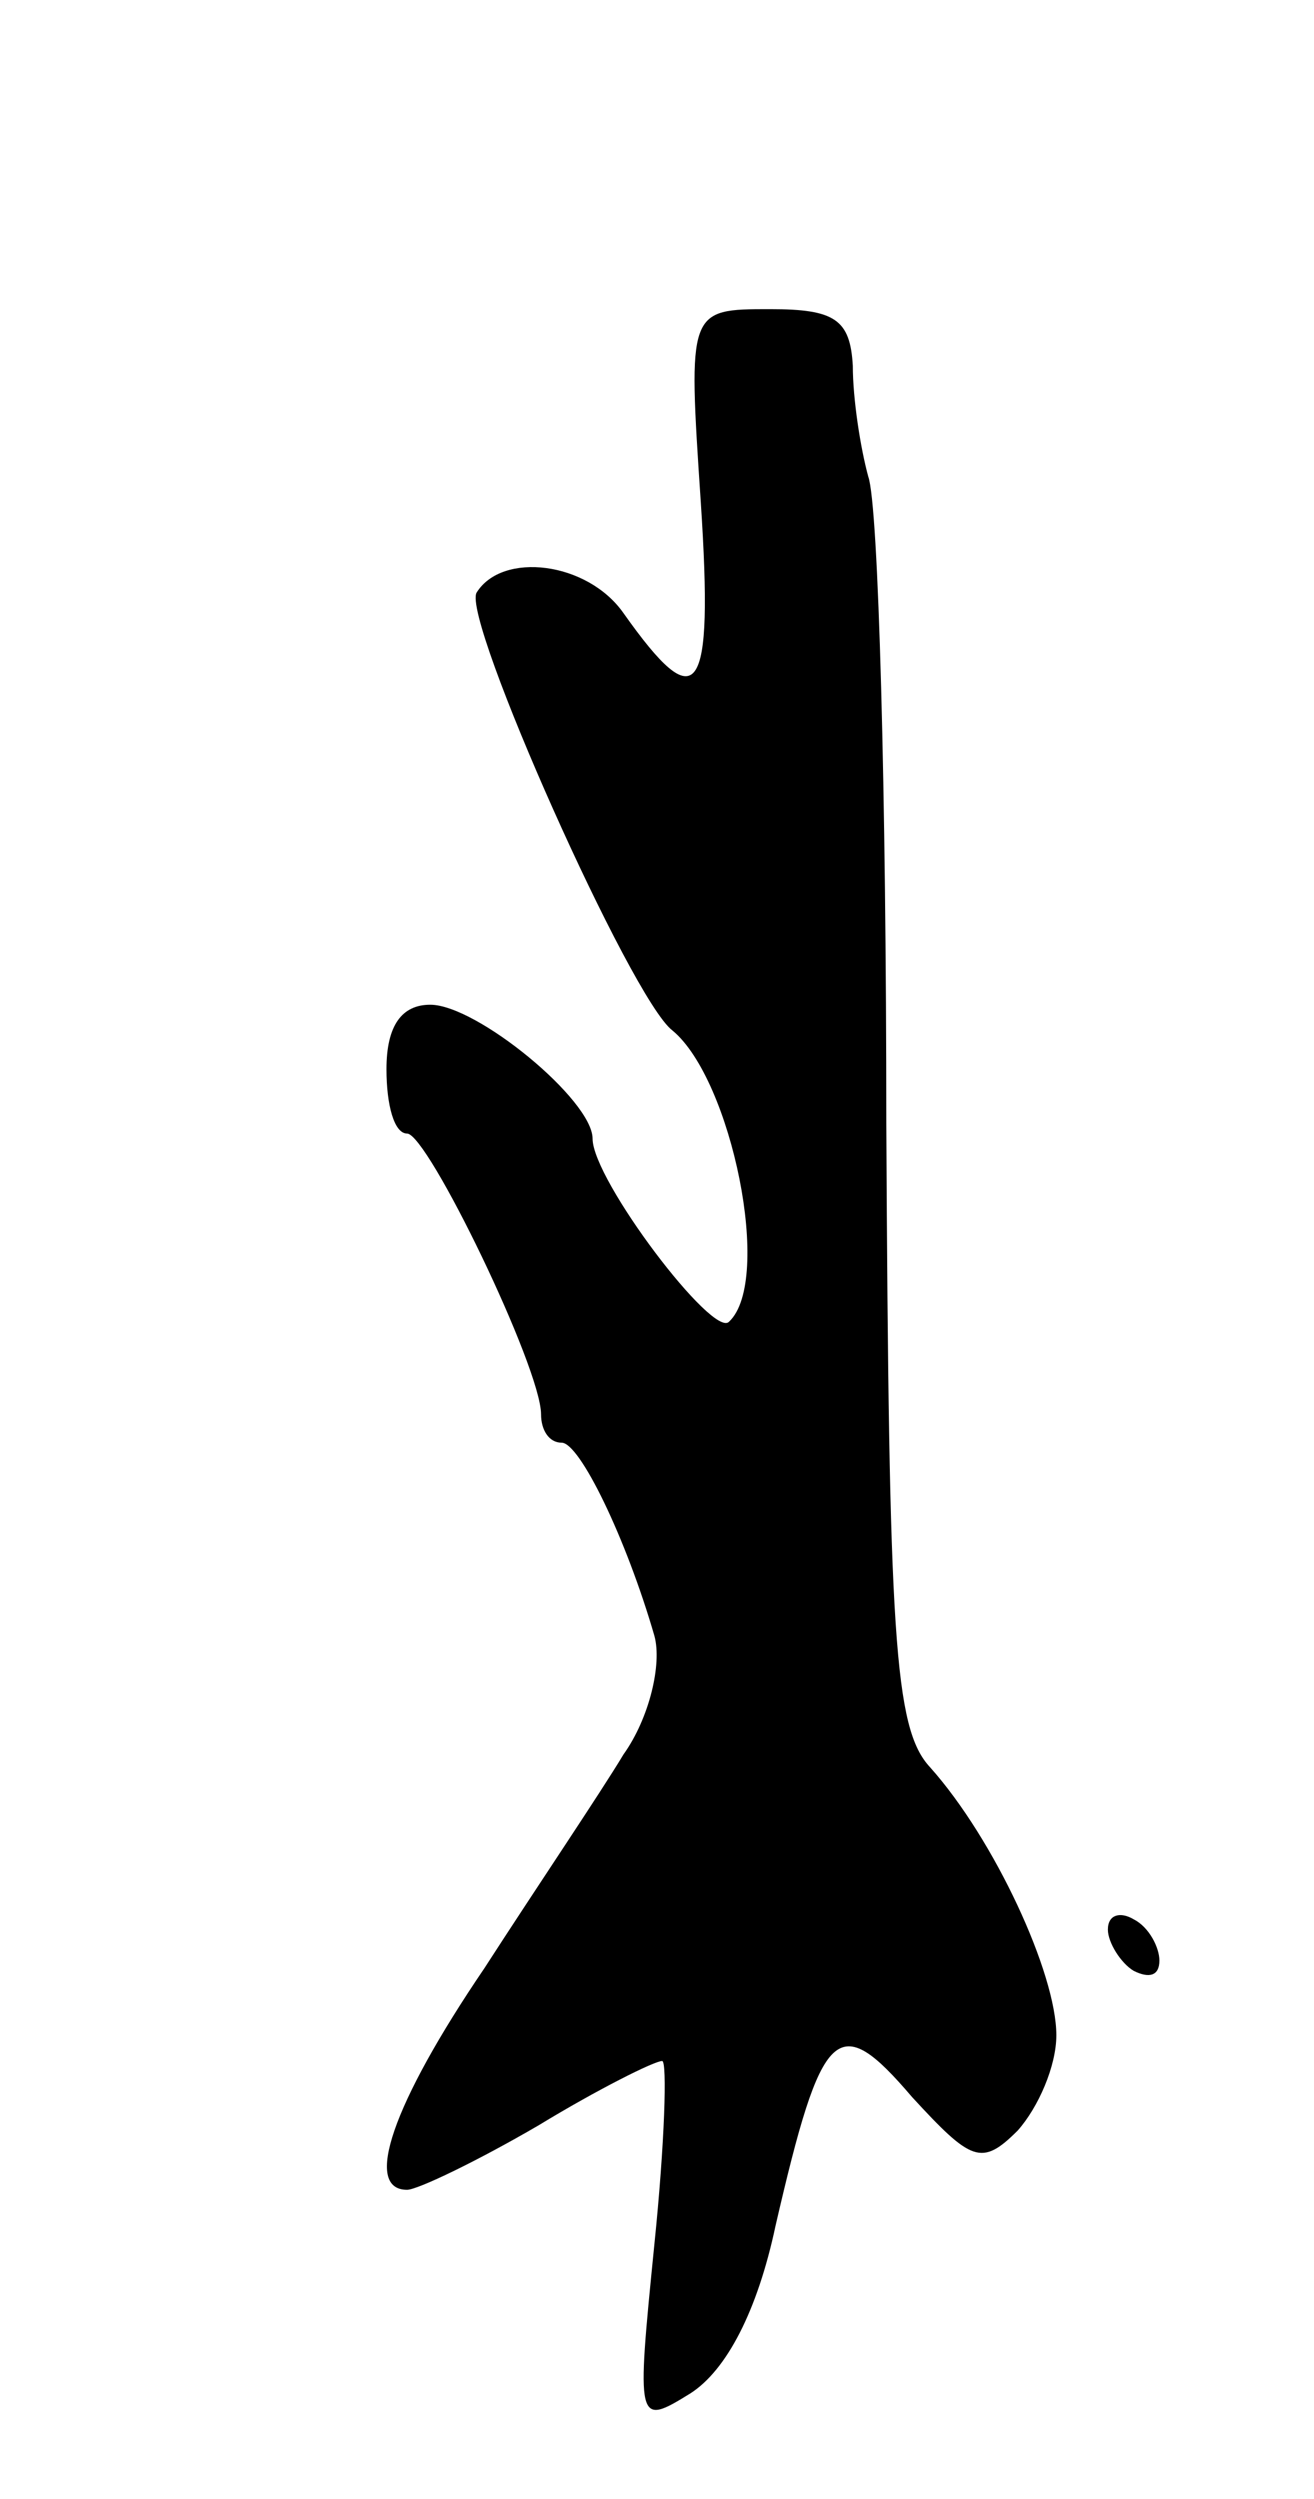 <svg version="1.0" xmlns="http://www.w3.org/2000/svg"
 width="51pt" height="97pt" viewBox="0 0 51 97"
 preserveAspectRatio="xMidYMid meet">
<g transform="translate(0,97) scale(0.1,-0.1)"
fill="#000000" stroke="none">
<path d="M272 775 c5 -76 -1 -84 -30 -43 -14 20 -47 24 -57 8 -6 -10 60 -158
76 -170 23 -19 39 -97 22 -113 -6 -7 -53 55 -53 71 0 15 -45 52 -63 52 -11 0
-17 -8 -17 -25 0 -14 3 -25 8 -25 8 0 52 -91 52 -109 0 -6 3 -11 8 -11 7 0 25
-37 36 -75 3 -11 -2 -32 -12 -46 -9 -15 -34 -52 -54 -83 -36 -53 -47 -86 -30
-86 4 0 27 11 51 25 23 14 45 25 48 25 2 0 1 -32 -3 -71 -7 -70 -7 -71 14 -58
14 9 26 32 33 65 18 78 24 84 53 50 23 -25 27 -27 41 -13 8 9 15 25 15 37 0
24 -24 76 -49 104 -14 15 -16 51 -17 250 0 127 -3 240 -7 251 -3 11 -6 30 -6
43 -1 18 -7 22 -32 22 -32 0 -32 0 -27 -75z"/>
<path d="M430 221 c0 -5 5 -13 10 -16 6 -3 10 -2 10 4 0 5 -4 13 -10 16 -5 3
-10 2 -10 -4z"/>
</g>
</svg>
